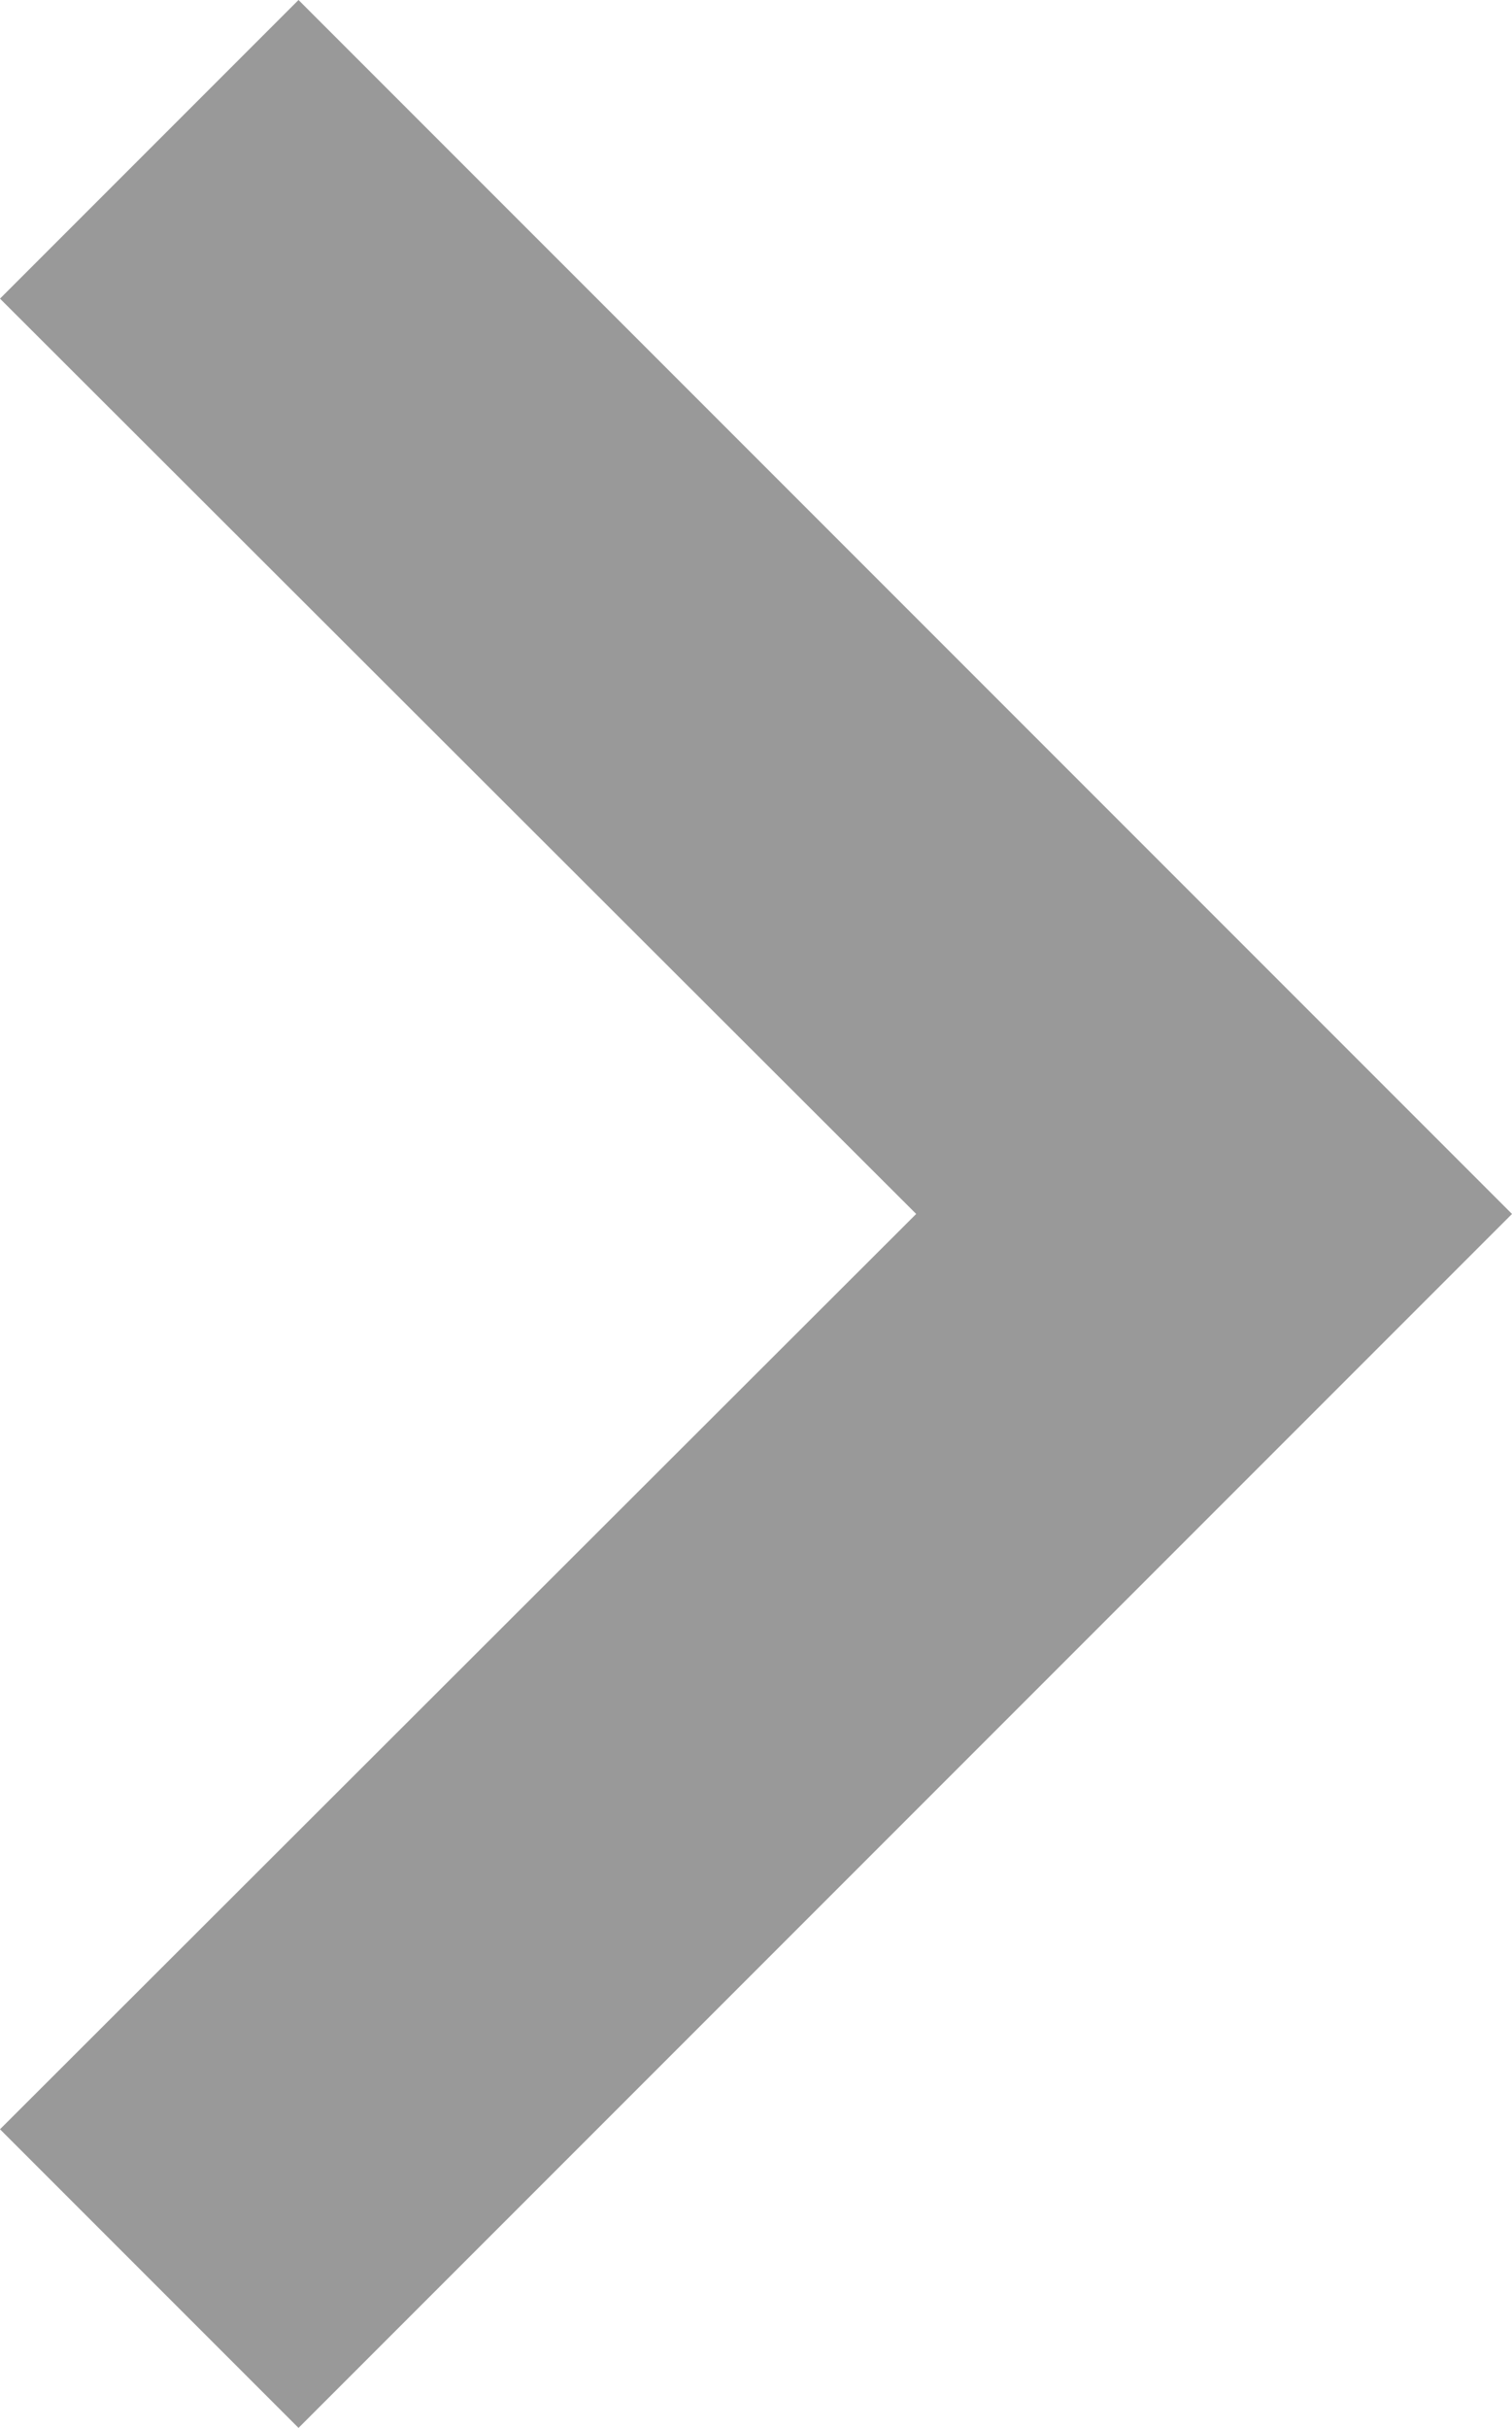 <?xml version="1.0" encoding="utf-8"?>
<!-- Generator: Adobe Illustrator 22.0.0, SVG Export Plug-In . SVG Version: 6.00 Build 0)  -->
<svg version="1.1" id="图层_1" xmlns="http://www.w3.org/2000/svg" xmlns:xlink="http://www.w3.org/1999/xlink" x="0px" y="0px"
	 viewBox="0 0 124.6 200" style="enable-background:new 0 0 124.6 200;" xml:space="preserve">
<style type="text/css">
	.st0{fill:#999;}
</style>
<path class="st0" d="M24.6,200L0,175.4L75.5,100L0,24.6L24.6,0l100,100L24.6,200z"/>
</svg>
